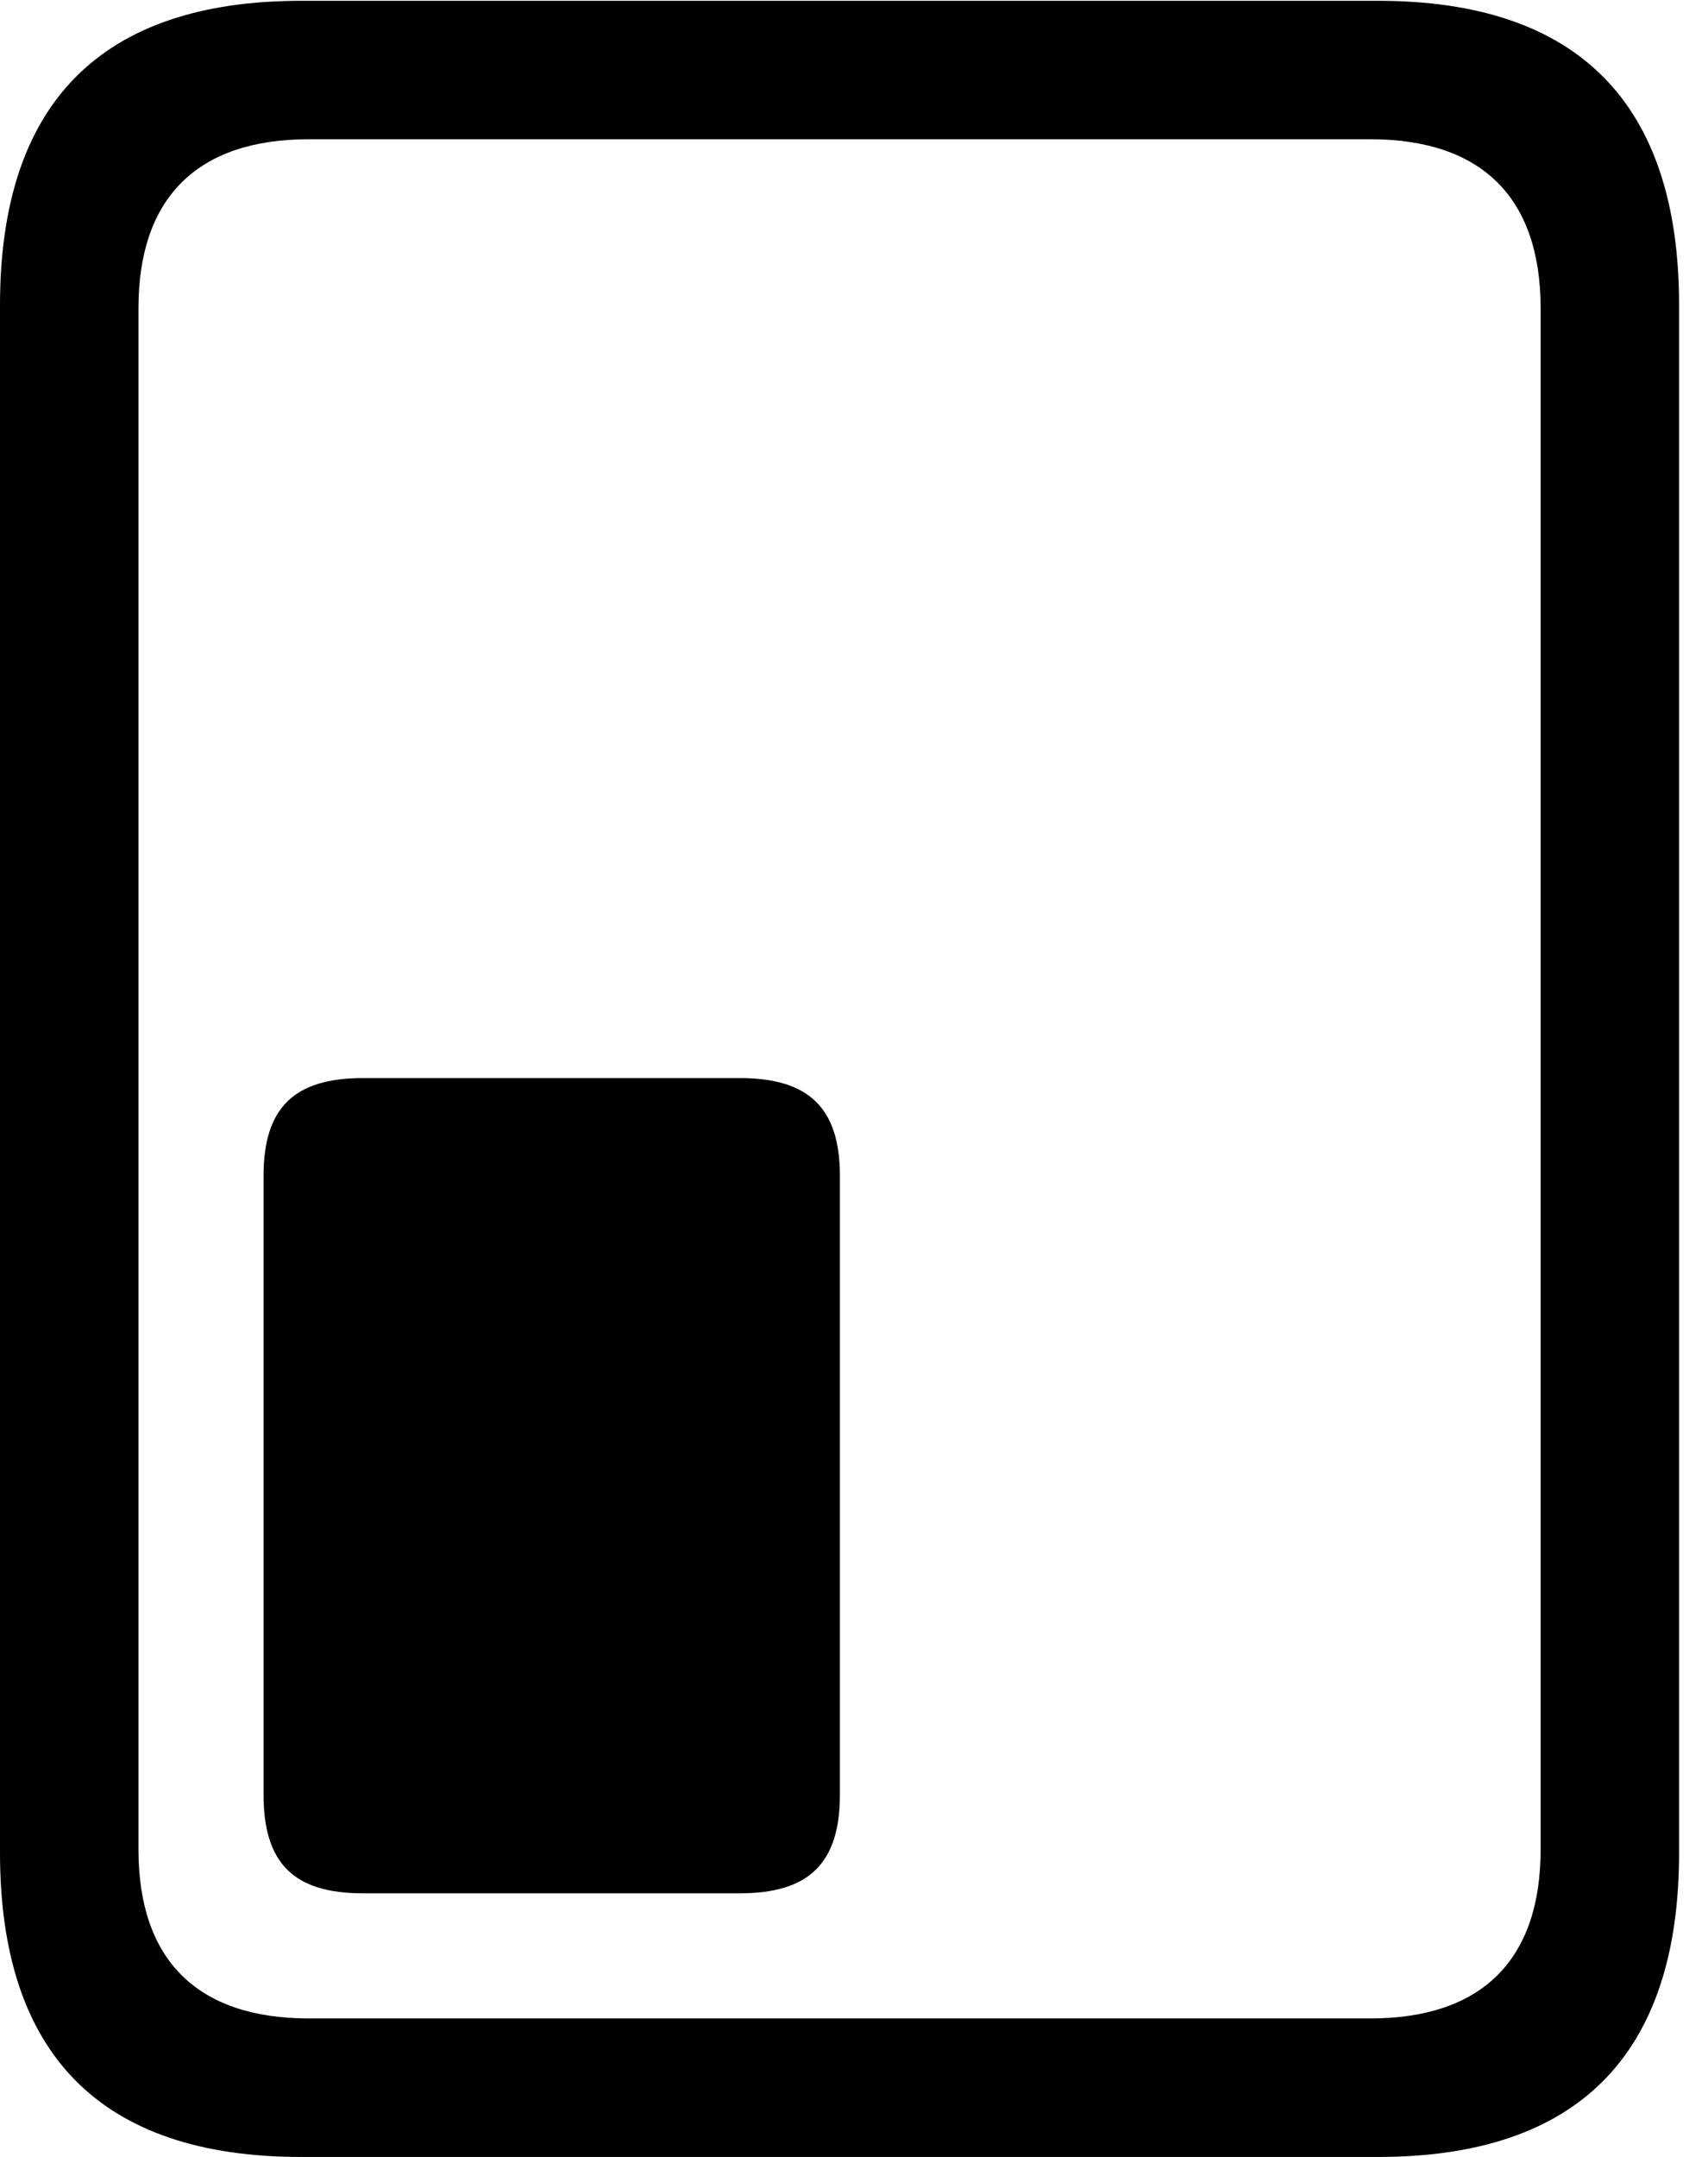 <svg version="1.1" xmlns="http://www.w3.org/2000/svg" xmlns:xlink="http://www.w3.org/1999/xlink" width="21.328" height="26.924" viewBox="0 0 21.328 26.924">
 <g>
  <rect height="26.924" opacity="0" width="21.328" x="0" y="0"/>
  <path d="M0 23.125C0 25.645 1.26 26.924 3.76 26.924L17.207 26.924C19.707 26.924 20.967 25.645 20.967 23.125L20.967 3.809C20.967 1.289 19.707 0.01 17.207 0.01L3.76 0.01C1.26 0.01 0 1.289 0 3.809ZM1.729 23.086L1.729 3.848C1.729 2.48 2.451 1.738 3.857 1.738L17.109 1.738C18.516 1.738 19.238 2.48 19.238 3.848L19.238 23.086C19.238 24.453 18.516 25.195 17.109 25.195L3.857 25.195C2.451 25.195 1.729 24.453 1.729 23.086Z" fill="currentColor"/>
  <path d="M4.531 23.633L9.238 23.633C10.098 23.633 10.488 23.262 10.488 22.402L10.488 14.678C10.488 13.828 10.098 13.457 9.238 13.457L4.531 13.457C3.672 13.457 3.291 13.828 3.291 14.678L3.291 22.402C3.291 23.262 3.672 23.633 4.531 23.633Z" fill="currentColor"/>
 </g>
</svg>
